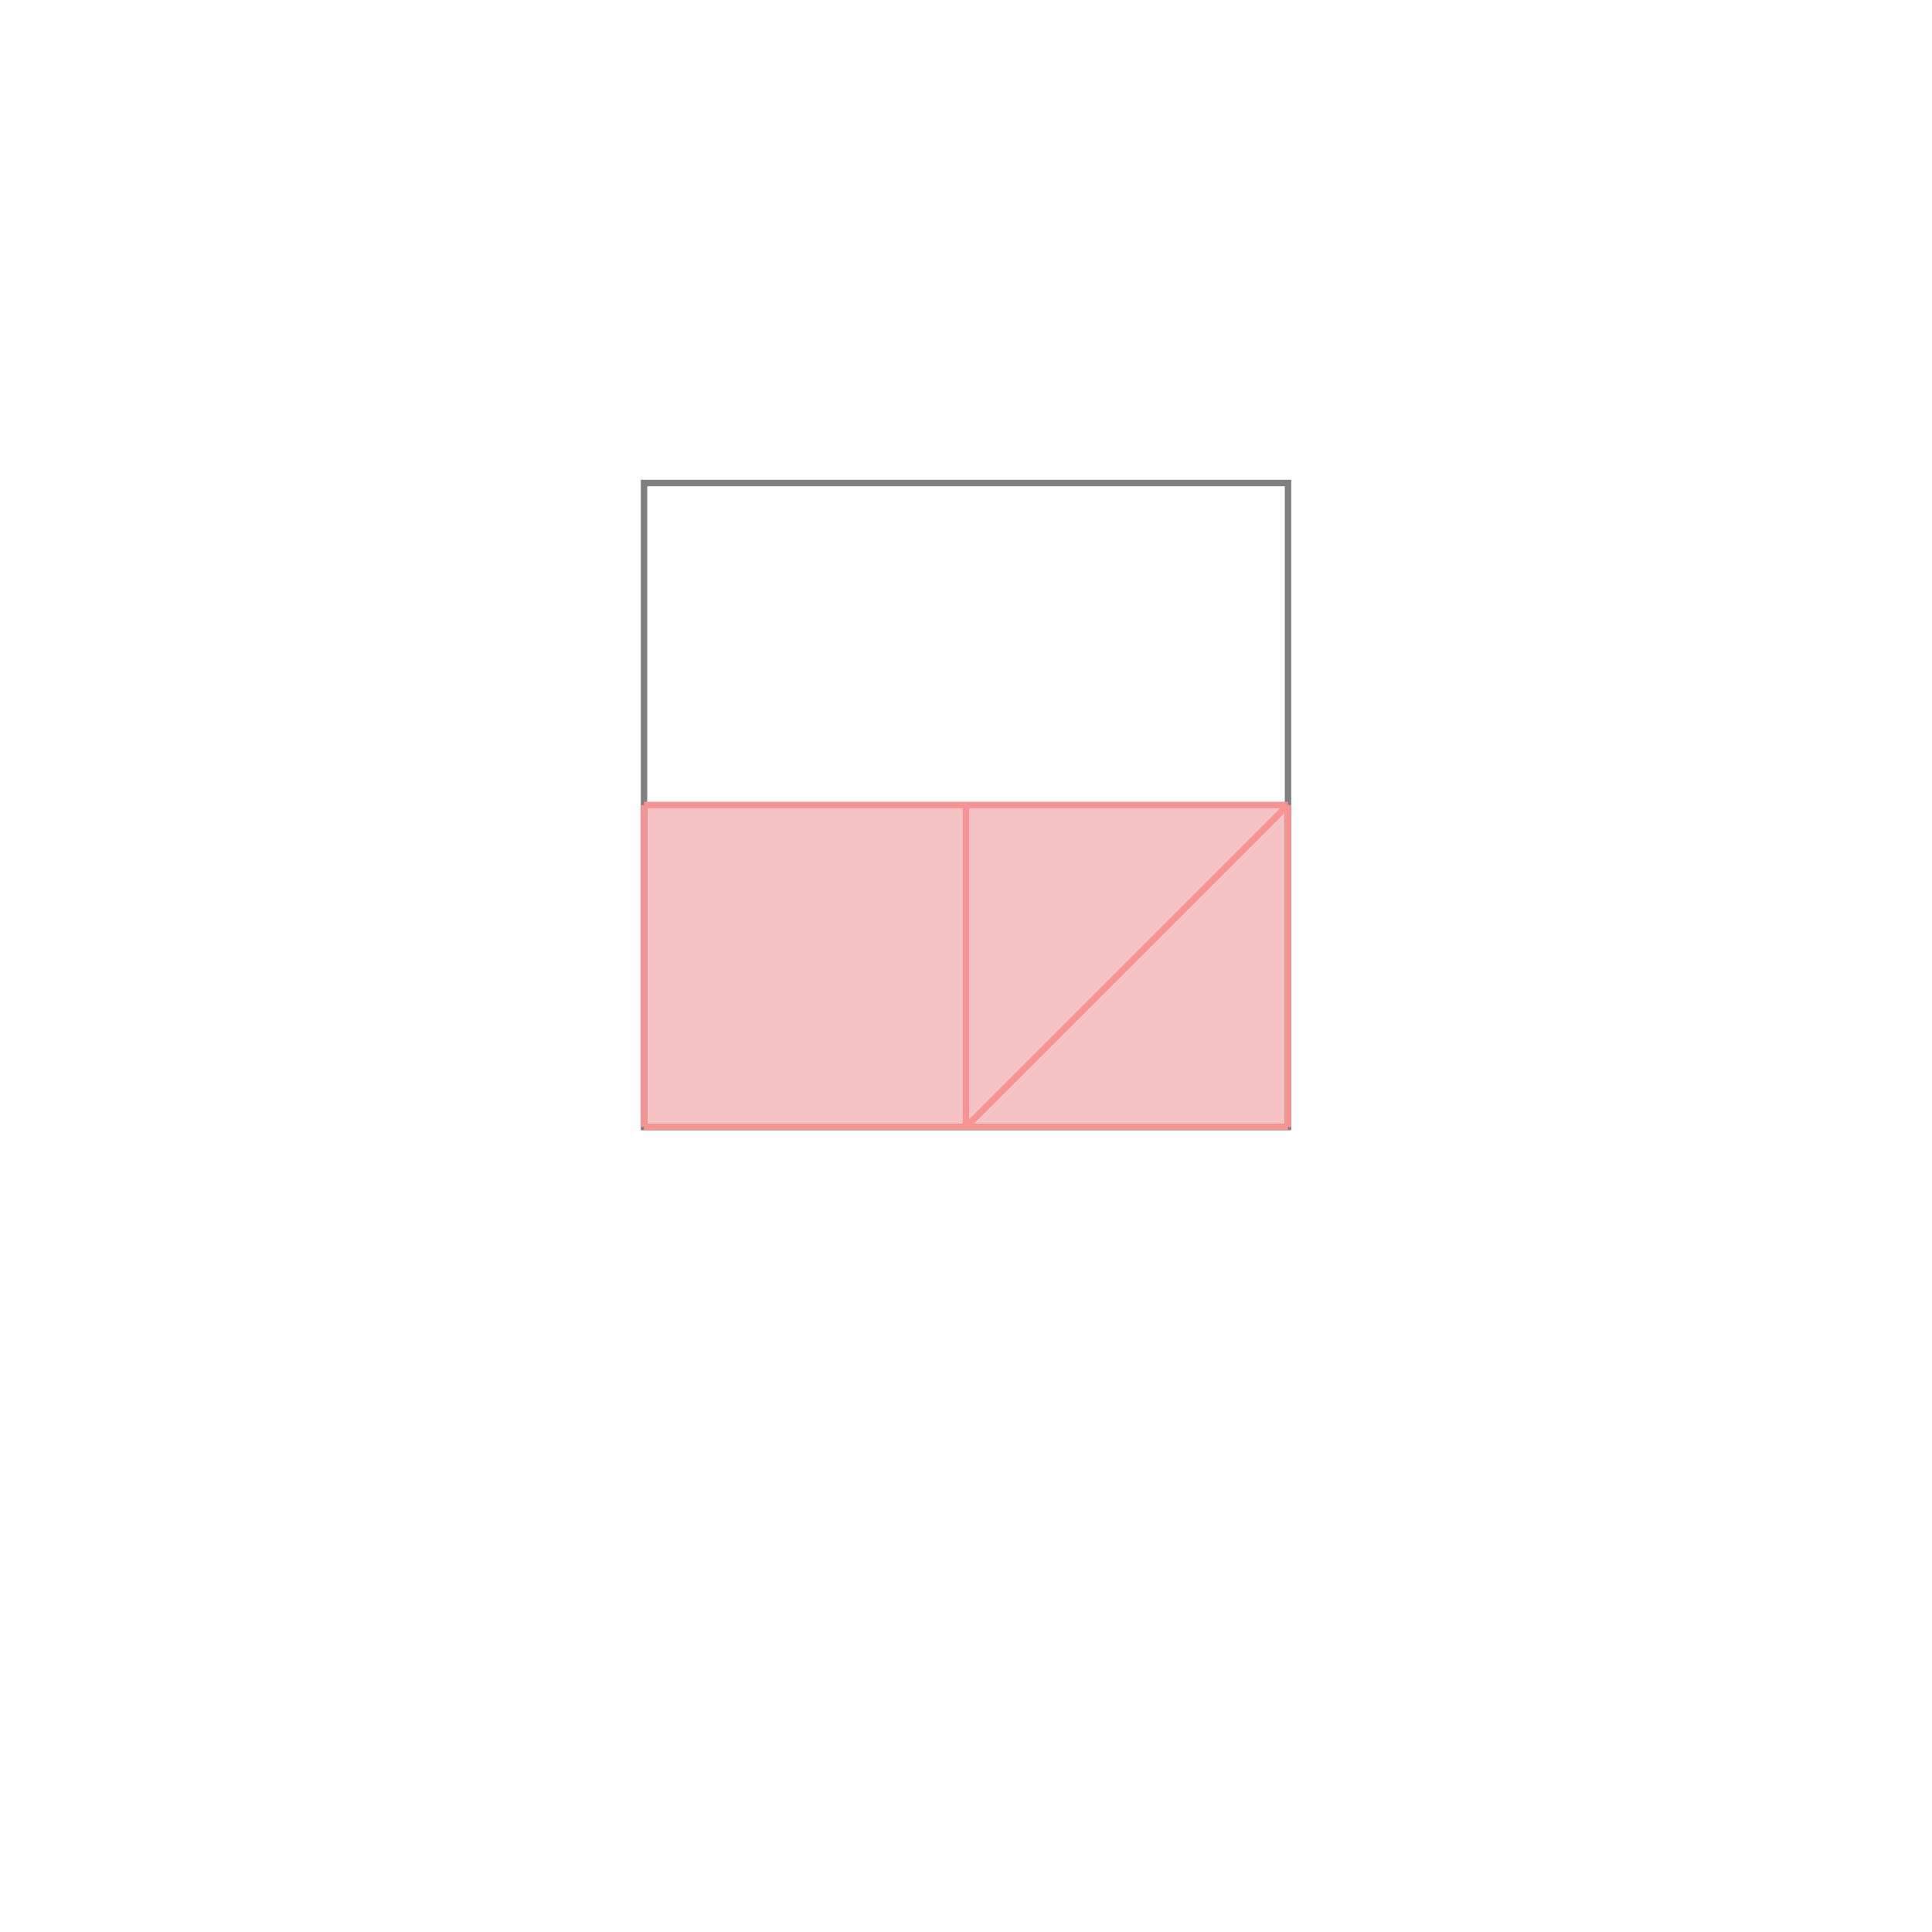 <svg xmlns="http://www.w3.org/2000/svg" viewBox="-1.5 -1.5 3 3">
<g transform="scale(1, -1)">
<path d="M-0.5 -0.25 L0.5 -0.25 L0.5 0.25 L-0.5 0.25 z " fill="rgb(245,195,195)" />
<path d="M-0.5 -0.25 L0.5 -0.25 L0.5 0.75 L-0.5 0.75  z" fill="none" stroke="rgb(128,128,128)" stroke-width="0.01" />
<line x1="0" y1="-0.25" x2="0.5" y2="0.25" style="stroke:rgb(246,147,147);stroke-width:0.01" />
<line x1="-0.5" y1="-0.25" x2="0.5" y2="-0.25" style="stroke:rgb(246,147,147);stroke-width:0.01" />
<line x1="-0.5" y1="-0.25" x2="-0.5" y2="0.25" style="stroke:rgb(246,147,147);stroke-width:0.01" />
<line x1="0" y1="-0.25" x2="0" y2="0.25" style="stroke:rgb(246,147,147);stroke-width:0.01" />
<line x1="0.5" y1="-0.25" x2="0.5" y2="0.25" style="stroke:rgb(246,147,147);stroke-width:0.01" />
<line x1="-0.5" y1="0.25" x2="0.5" y2="0.25" style="stroke:rgb(246,147,147);stroke-width:0.01" />
</g>
</svg>
